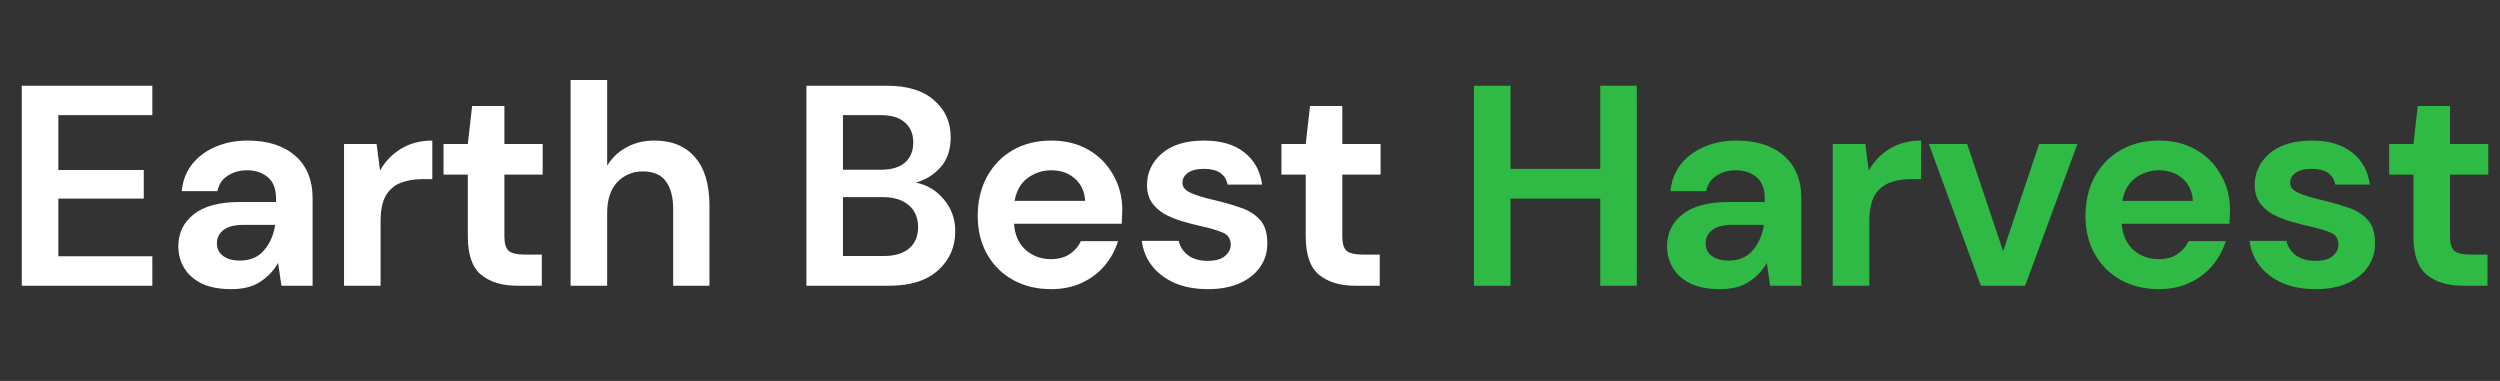 <svg width="210" height="32" viewBox="0 0 210 32" fill="none" xmlns="http://www.w3.org/2000/svg">
<rect x="0" y="0" width="210" height="32" fill="#333333" stroke="none"/>
<path d="M1.829 24V7.2H12.797V9.672H4.901V14.28H12.077V16.68H4.901V21.528H12.797V24H1.829ZM19.443 24.288C18.419 24.288 17.579 24.128 16.923 23.808C16.267 23.472 15.779 23.032 15.459 22.488C15.139 21.944 14.979 21.344 14.979 20.688C14.979 19.584 15.411 18.688 16.275 18C17.139 17.312 18.435 16.968 20.163 16.968H23.187V16.68C23.187 15.864 22.955 15.264 22.491 14.88C22.027 14.496 21.451 14.304 20.763 14.304C20.139 14.304 19.595 14.456 19.131 14.76C18.667 15.048 18.379 15.48 18.267 16.056H15.267C15.347 15.192 15.635 14.44 16.131 13.8C16.643 13.16 17.299 12.672 18.099 12.336C18.899 11.984 19.795 11.808 20.787 11.808C22.483 11.808 23.819 12.232 24.795 13.08C25.771 13.928 26.259 15.128 26.259 16.68V24H23.643L23.355 22.08C23.003 22.72 22.507 23.248 21.867 23.664C21.243 24.08 20.435 24.288 19.443 24.288ZM20.139 21.888C21.019 21.888 21.699 21.6 22.179 21.024C22.675 20.448 22.987 19.736 23.115 18.888H20.499C19.683 18.888 19.099 19.04 18.747 19.344C18.395 19.632 18.219 19.992 18.219 20.424C18.219 20.888 18.395 21.248 18.747 21.504C19.099 21.76 19.563 21.888 20.139 21.888ZM28.898 24V12.096H31.634L31.922 14.328C32.354 13.56 32.938 12.952 33.674 12.504C34.426 12.04 35.306 11.808 36.314 11.808V15.048H35.45C34.778 15.048 34.178 15.152 33.65 15.36C33.122 15.568 32.706 15.928 32.402 16.44C32.114 16.952 31.97 17.664 31.97 18.576V24H28.898ZM43.425 24C42.177 24 41.177 23.696 40.425 23.088C39.673 22.48 39.297 21.4 39.297 19.848V14.664H37.257V12.096H39.297L39.657 8.904H42.369V12.096H45.585V14.664H42.369V19.872C42.369 20.448 42.489 20.848 42.729 21.072C42.985 21.28 43.417 21.384 44.025 21.384H45.513V24H43.425ZM47.93 24V6.72H51.002V13.92C51.402 13.264 51.938 12.752 52.61 12.384C53.298 12 54.082 11.808 54.962 11.808C56.434 11.808 57.57 12.272 58.37 13.2C59.186 14.128 59.594 15.488 59.594 17.28V24H56.546V17.568C56.546 16.544 56.338 15.76 55.922 15.216C55.522 14.672 54.882 14.4 54.002 14.4C53.138 14.4 52.418 14.704 51.842 15.312C51.282 15.92 51.002 16.768 51.002 17.856V24H47.93ZM67.737 24V7.2H74.481C76.225 7.2 77.553 7.608 78.465 8.424C79.393 9.224 79.857 10.256 79.857 11.52C79.857 12.576 79.569 13.424 78.993 14.064C78.433 14.688 77.745 15.112 76.929 15.336C77.889 15.528 78.681 16.008 79.305 16.776C79.929 17.528 80.241 18.408 80.241 19.416C80.241 20.744 79.761 21.84 78.801 22.704C77.841 23.568 76.481 24 74.721 24H67.737ZM70.809 14.256H74.025C74.889 14.256 75.553 14.056 76.017 13.656C76.481 13.256 76.713 12.688 76.713 11.952C76.713 11.248 76.481 10.696 76.017 10.296C75.569 9.88 74.889 9.672 73.977 9.672H70.809V14.256ZM70.809 21.504H74.241C75.153 21.504 75.857 21.296 76.353 20.88C76.865 20.448 77.121 19.848 77.121 19.08C77.121 18.296 76.857 17.68 76.329 17.232C75.801 16.784 75.089 16.56 74.193 16.56H70.809V21.504ZM88.297 24.288C87.097 24.288 86.033 24.032 85.105 23.52C84.177 23.008 83.449 22.288 82.921 21.36C82.393 20.432 82.129 19.36 82.129 18.144C82.129 16.912 82.385 15.816 82.897 14.856C83.425 13.896 84.145 13.152 85.057 12.624C85.985 12.08 87.073 11.808 88.321 11.808C89.489 11.808 90.521 12.064 91.417 12.576C92.313 13.088 93.009 13.792 93.505 14.688C94.017 15.568 94.273 16.552 94.273 17.64C94.273 17.816 94.265 18 94.249 18.192C94.249 18.384 94.241 18.584 94.225 18.792H85.177C85.241 19.72 85.561 20.448 86.137 20.976C86.729 21.504 87.441 21.768 88.273 21.768C88.897 21.768 89.417 21.632 89.833 21.36C90.265 21.072 90.585 20.704 90.793 20.256H93.913C93.689 21.008 93.313 21.696 92.785 22.32C92.273 22.928 91.633 23.408 90.865 23.76C90.113 24.112 89.257 24.288 88.297 24.288ZM88.321 14.304C87.569 14.304 86.905 14.52 86.329 14.952C85.753 15.368 85.385 16.008 85.225 16.872H91.153C91.105 16.088 90.817 15.464 90.289 15C89.761 14.536 89.105 14.304 88.321 14.304ZM101.484 24.288C100.428 24.288 99.5 24.12 98.7 23.784C97.9 23.432 97.26 22.952 96.78 22.344C96.3 21.736 96.012 21.032 95.916 20.232H99.012C99.108 20.696 99.364 21.096 99.78 21.432C100.212 21.752 100.764 21.912 101.436 21.912C102.108 21.912 102.596 21.776 102.9 21.504C103.22 21.232 103.38 20.92 103.38 20.568C103.38 20.056 103.156 19.712 102.708 19.536C102.26 19.344 101.636 19.16 100.836 18.984C100.324 18.872 99.804 18.736 99.276 18.576C98.748 18.416 98.26 18.216 97.812 17.976C97.38 17.72 97.028 17.4 96.756 17.016C96.484 16.616 96.348 16.128 96.348 15.552C96.348 14.496 96.764 13.608 97.596 12.888C98.444 12.168 99.628 11.808 101.148 11.808C102.556 11.808 103.676 12.136 104.508 12.792C105.356 13.448 105.86 14.352 106.02 15.504H103.116C102.94 14.624 102.276 14.184 101.124 14.184C100.548 14.184 100.1 14.296 99.78 14.52C99.476 14.744 99.324 15.024 99.324 15.36C99.324 15.712 99.556 15.992 100.02 16.2C100.484 16.408 101.1 16.6 101.868 16.776C102.7 16.968 103.46 17.184 104.148 17.424C104.852 17.648 105.412 17.992 105.828 18.456C106.244 18.904 106.452 19.552 106.452 20.4C106.468 21.136 106.276 21.8 105.876 22.392C105.476 22.984 104.9 23.448 104.148 23.784C103.396 24.12 102.508 24.288 101.484 24.288ZM113.809 24C112.561 24 111.561 23.696 110.809 23.088C110.057 22.48 109.681 21.4 109.681 19.848V14.664H107.641V12.096H109.681L110.041 8.904H112.753V12.096H115.969V14.664H112.753V19.872C112.753 20.448 112.873 20.848 113.113 21.072C113.369 21.28 113.801 21.384 114.409 21.384H115.897V24H113.809Z" fill="white"/>
<path d="M123.812 24V7.2H126.884V14.184H134.42V7.2H137.492V24H134.42V16.68H126.884V24H123.812ZM144.497 24.288C143.473 24.288 142.633 24.128 141.977 23.808C141.321 23.472 140.833 23.032 140.513 22.488C140.193 21.944 140.033 21.344 140.033 20.688C140.033 19.584 140.465 18.688 141.329 18C142.193 17.312 143.489 16.968 145.217 16.968H148.241V16.68C148.241 15.864 148.009 15.264 147.545 14.88C147.081 14.496 146.505 14.304 145.817 14.304C145.193 14.304 144.649 14.456 144.185 14.76C143.721 15.048 143.433 15.48 143.321 16.056H140.321C140.401 15.192 140.689 14.44 141.185 13.8C141.697 13.16 142.353 12.672 143.153 12.336C143.953 11.984 144.849 11.808 145.841 11.808C147.537 11.808 148.873 12.232 149.849 13.08C150.825 13.928 151.313 15.128 151.313 16.68V24H148.697L148.409 22.08C148.057 22.72 147.561 23.248 146.921 23.664C146.297 24.08 145.489 24.288 144.497 24.288ZM145.193 21.888C146.073 21.888 146.753 21.6 147.233 21.024C147.729 20.448 148.041 19.736 148.169 18.888H145.553C144.737 18.888 144.153 19.04 143.801 19.344C143.449 19.632 143.273 19.992 143.273 20.424C143.273 20.888 143.449 21.248 143.801 21.504C144.153 21.76 144.617 21.888 145.193 21.888ZM153.952 24V12.096H156.688L156.976 14.328C157.408 13.56 157.992 12.952 158.728 12.504C159.48 12.04 160.36 11.808 161.368 11.808V15.048H160.504C159.832 15.048 159.232 15.152 158.704 15.36C158.176 15.568 157.76 15.928 157.456 16.44C157.168 16.952 157.024 17.664 157.024 18.576V24H153.952ZM166.391 24L162.023 12.096H165.239L168.263 21.096L171.287 12.096H174.503L170.111 24H166.391ZM181.346 24.288C180.146 24.288 179.082 24.032 178.154 23.52C177.226 23.008 176.498 22.288 175.97 21.36C175.442 20.432 175.178 19.36 175.178 18.144C175.178 16.912 175.434 15.816 175.946 14.856C176.474 13.896 177.194 13.152 178.106 12.624C179.034 12.08 180.122 11.808 181.37 11.808C182.538 11.808 183.57 12.064 184.466 12.576C185.362 13.088 186.058 13.792 186.554 14.688C187.066 15.568 187.322 16.552 187.322 17.64C187.322 17.816 187.314 18 187.298 18.192C187.298 18.384 187.29 18.584 187.274 18.792H178.226C178.29 19.72 178.61 20.448 179.186 20.976C179.778 21.504 180.49 21.768 181.322 21.768C181.946 21.768 182.466 21.632 182.882 21.36C183.314 21.072 183.634 20.704 183.842 20.256H186.962C186.738 21.008 186.362 21.696 185.834 22.32C185.322 22.928 184.682 23.408 183.914 23.76C183.162 24.112 182.306 24.288 181.346 24.288ZM181.37 14.304C180.618 14.304 179.954 14.52 179.378 14.952C178.802 15.368 178.434 16.008 178.274 16.872H184.202C184.154 16.088 183.866 15.464 183.338 15C182.81 14.536 182.154 14.304 181.37 14.304ZM194.533 24.288C193.477 24.288 192.549 24.12 191.749 23.784C190.949 23.432 190.309 22.952 189.829 22.344C189.349 21.736 189.061 21.032 188.965 20.232H192.061C192.157 20.696 192.413 21.096 192.829 21.432C193.261 21.752 193.813 21.912 194.485 21.912C195.157 21.912 195.645 21.776 195.949 21.504C196.269 21.232 196.429 20.92 196.429 20.568C196.429 20.056 196.205 19.712 195.757 19.536C195.309 19.344 194.685 19.16 193.885 18.984C193.373 18.872 192.853 18.736 192.325 18.576C191.797 18.416 191.309 18.216 190.861 17.976C190.429 17.72 190.077 17.4 189.805 17.016C189.533 16.616 189.397 16.128 189.397 15.552C189.397 14.496 189.813 13.608 190.645 12.888C191.493 12.168 192.677 11.808 194.197 11.808C195.605 11.808 196.725 12.136 197.557 12.792C198.405 13.448 198.909 14.352 199.069 15.504H196.165C195.989 14.624 195.325 14.184 194.173 14.184C193.597 14.184 193.149 14.296 192.829 14.52C192.525 14.744 192.373 15.024 192.373 15.36C192.373 15.712 192.605 15.992 193.069 16.2C193.533 16.408 194.149 16.6 194.917 16.776C195.749 16.968 196.509 17.184 197.197 17.424C197.901 17.648 198.461 17.992 198.877 18.456C199.293 18.904 199.501 19.552 199.501 20.4C199.517 21.136 199.325 21.8 198.925 22.392C198.525 22.984 197.949 23.448 197.197 23.784C196.445 24.12 195.557 24.288 194.533 24.288ZM206.858 24C205.61 24 204.61 23.696 203.858 23.088C203.106 22.48 202.73 21.4 202.73 19.848V14.664H200.69V12.096H202.73L203.09 8.904H205.802V12.096H209.018V14.664H205.802V19.872C205.802 20.448 205.922 20.848 206.162 21.072C206.418 21.28 206.85 21.384 207.458 21.384H208.946V24H206.858Z" fill="#2FB945"/>
</svg>
